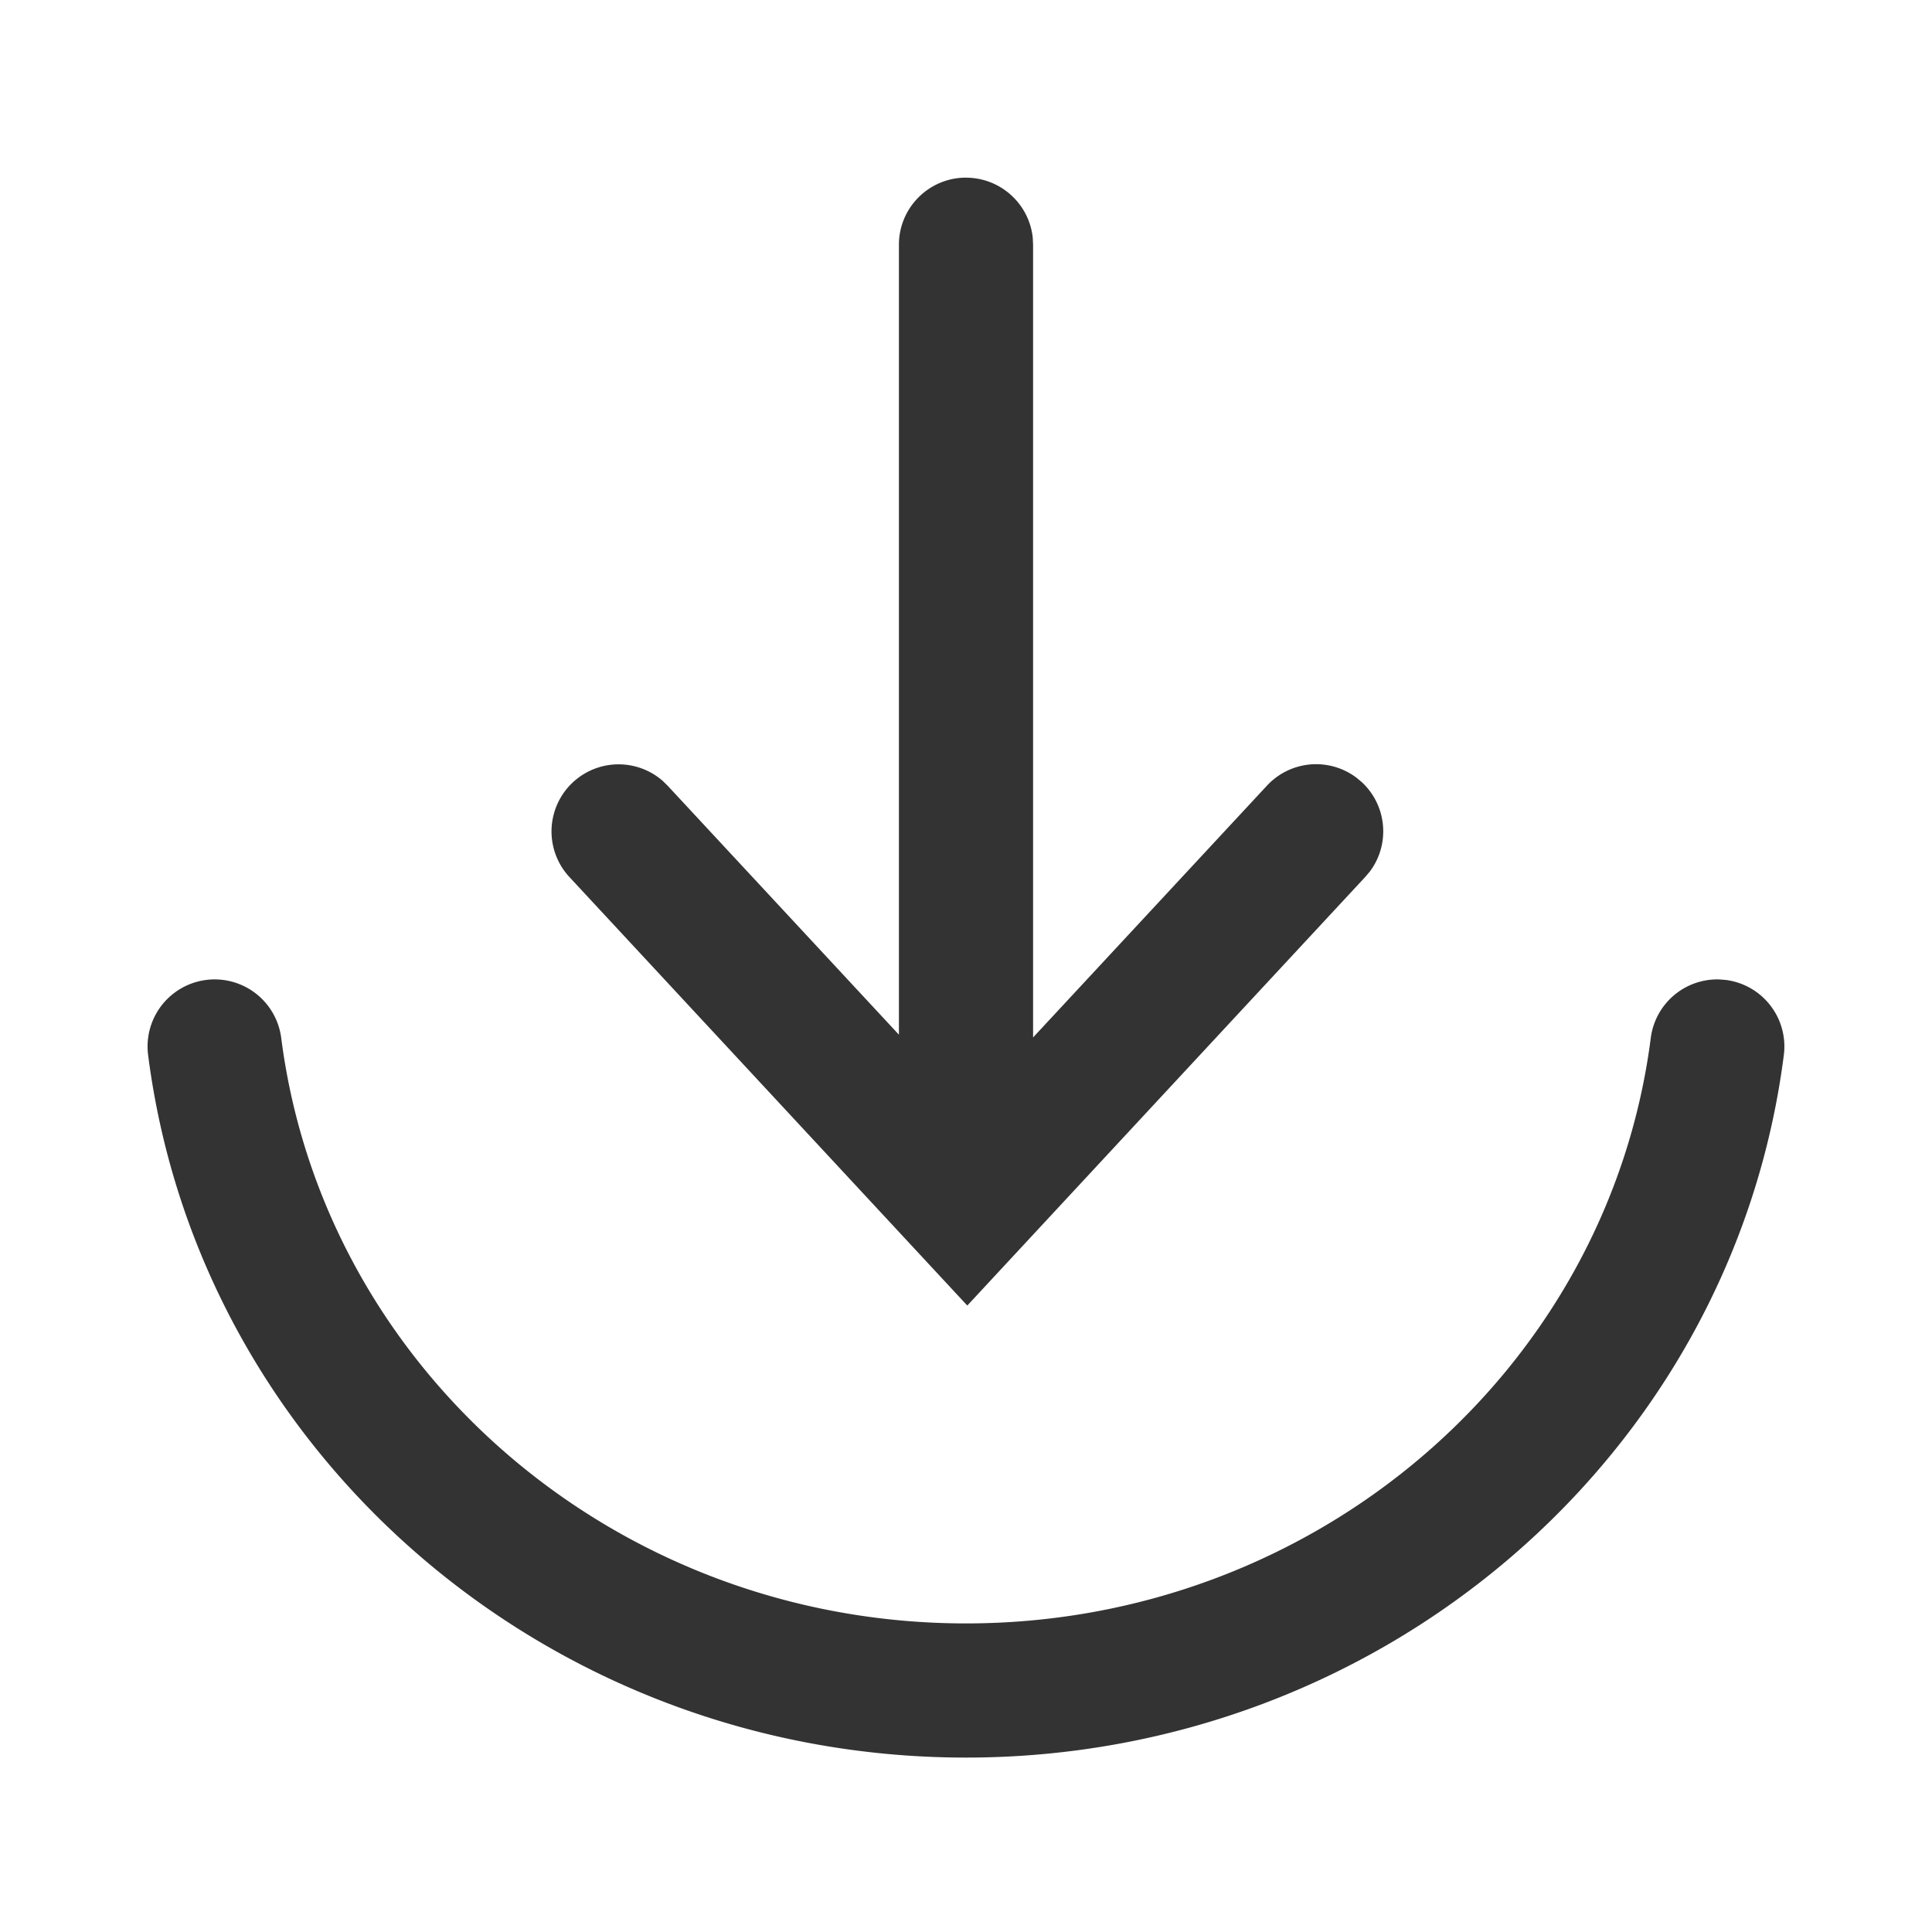 <?xml version="1.0" standalone="no"?><!DOCTYPE svg PUBLIC "-//W3C//DTD SVG 1.1//EN" "http://www.w3.org/Graphics/SVG/1.1/DTD/svg11.dtd"><svg class="icon" width="200px" height="200.00px" viewBox="0 0 1024 1024" version="1.1" xmlns="http://www.w3.org/2000/svg"><path fill="#333333" d="M911.132 519.111l3.612 0.284a35.556 35.556 0 0 1 30.72 39.822C918.329 771.129 732.729 931.556 512 931.556c-220.729 0-406.3-160.427-433.493-372.338a35.556 35.556 0 0 1 70.542-9.102c22.613 176.213 177.749 310.329 362.951 310.329s340.338-134.116 362.951-310.329a35.556 35.556 0 0 1 36.181-31.004zM512 94.18c18.404 0 33.564 13.995 35.385 31.915l0.171 3.641v420.124l123.961-133.461a35.556 35.556 0 0 1 47.474-4.181l2.788 2.332c13.483 12.516 15.076 33.081 4.21 47.445l-2.361 2.788-210.944 227.186-210.944-227.186a35.556 35.556 0 0 1 49.493-50.916l2.617 2.56 122.596 131.982V129.707c0-19.627 15.929-35.556 35.556-35.556z"  /></svg>